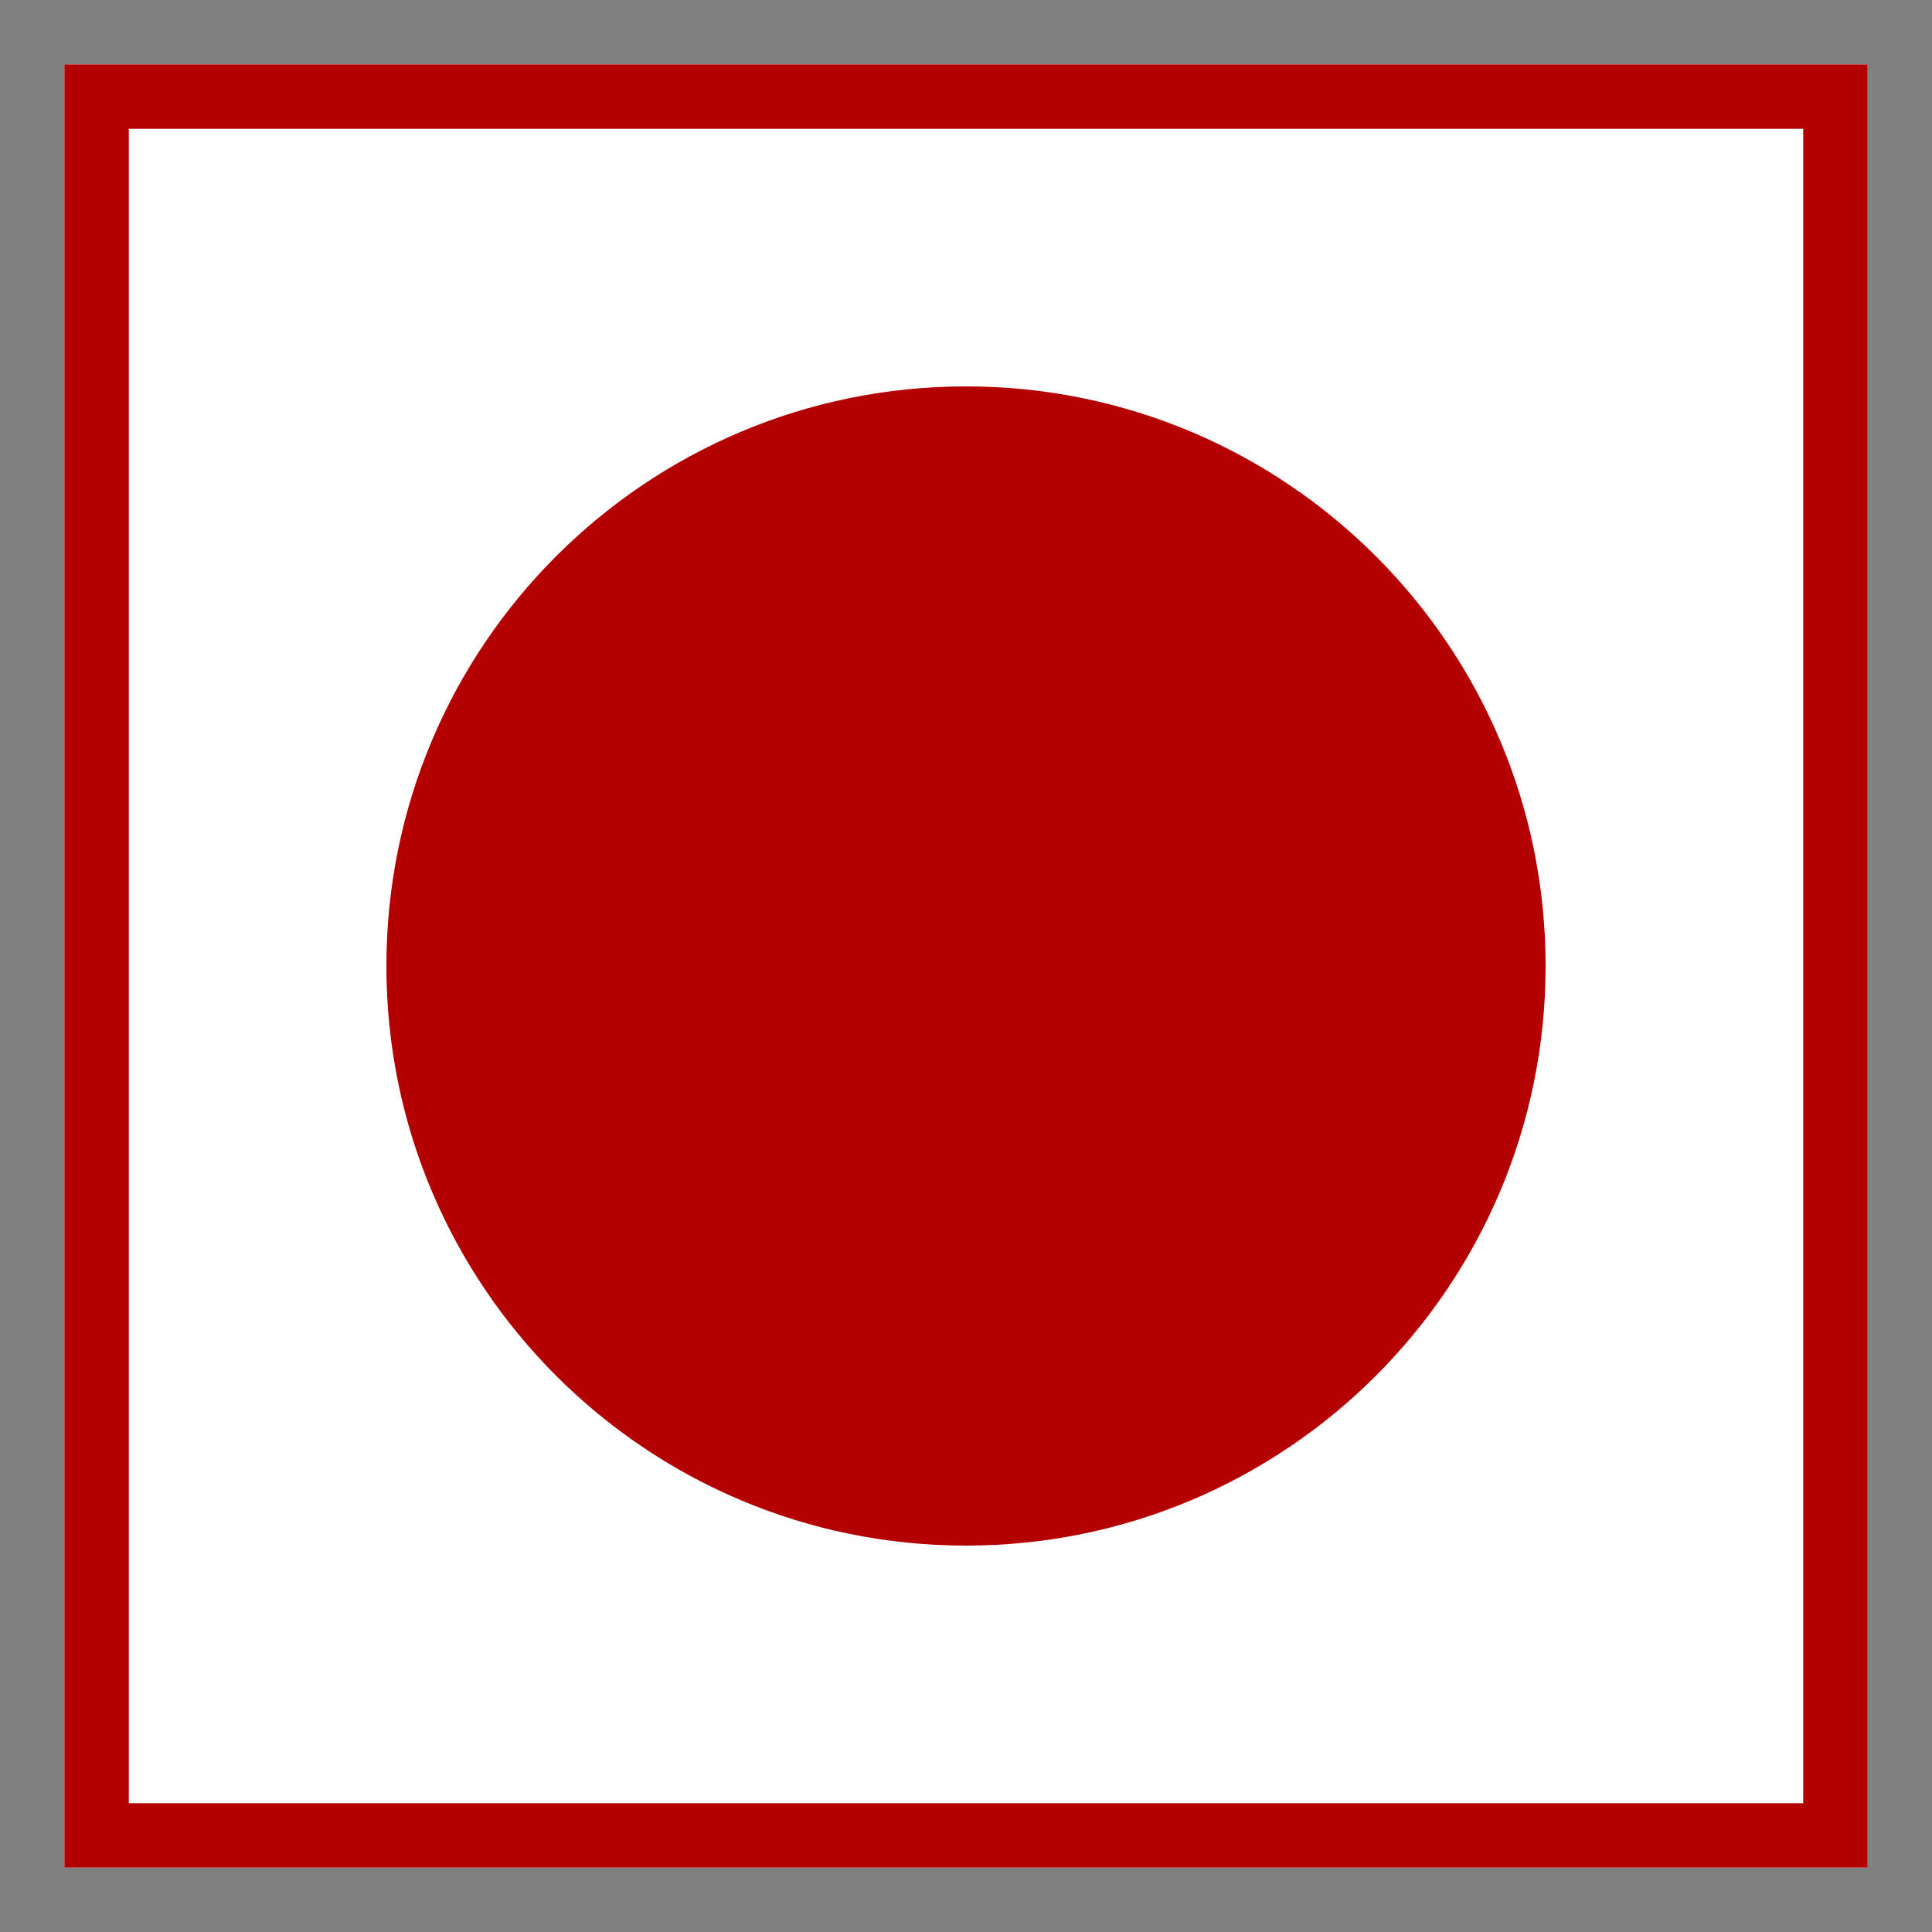 <svg width="15" height="15" viewBox="0 0 15 15" fill="none" xmlns="http://www.w3.org/2000/svg">
<rect x="0" y="0" width="15" height="15" fill="#808080" stroke="none"/>
<g clip-path="url(#clip0_86_3308)">
<path d="M14.5 0.5H0.5V14.5H14.5V0.5Z" fill="white"/>
<path d="M14.25 0.75H0.75V14.25H14.25V0.75Z" stroke="#B40000" stroke-width="0.5"/>
<path d="M12 7.5C12 5.015 9.985 3 7.5 3C5.015 3 3 5.015 3 7.5C3 9.985 5.015 12 7.5 12C9.985 12 12 9.985 12 7.5Z" fill="#B40000"/>
</g>
<defs>
<clipPath id="clip0_86_3308">
<rect width="14" height="14" fill="white" transform="translate(0.5 0.5)"/>
</clipPath>
</defs>
</svg>
